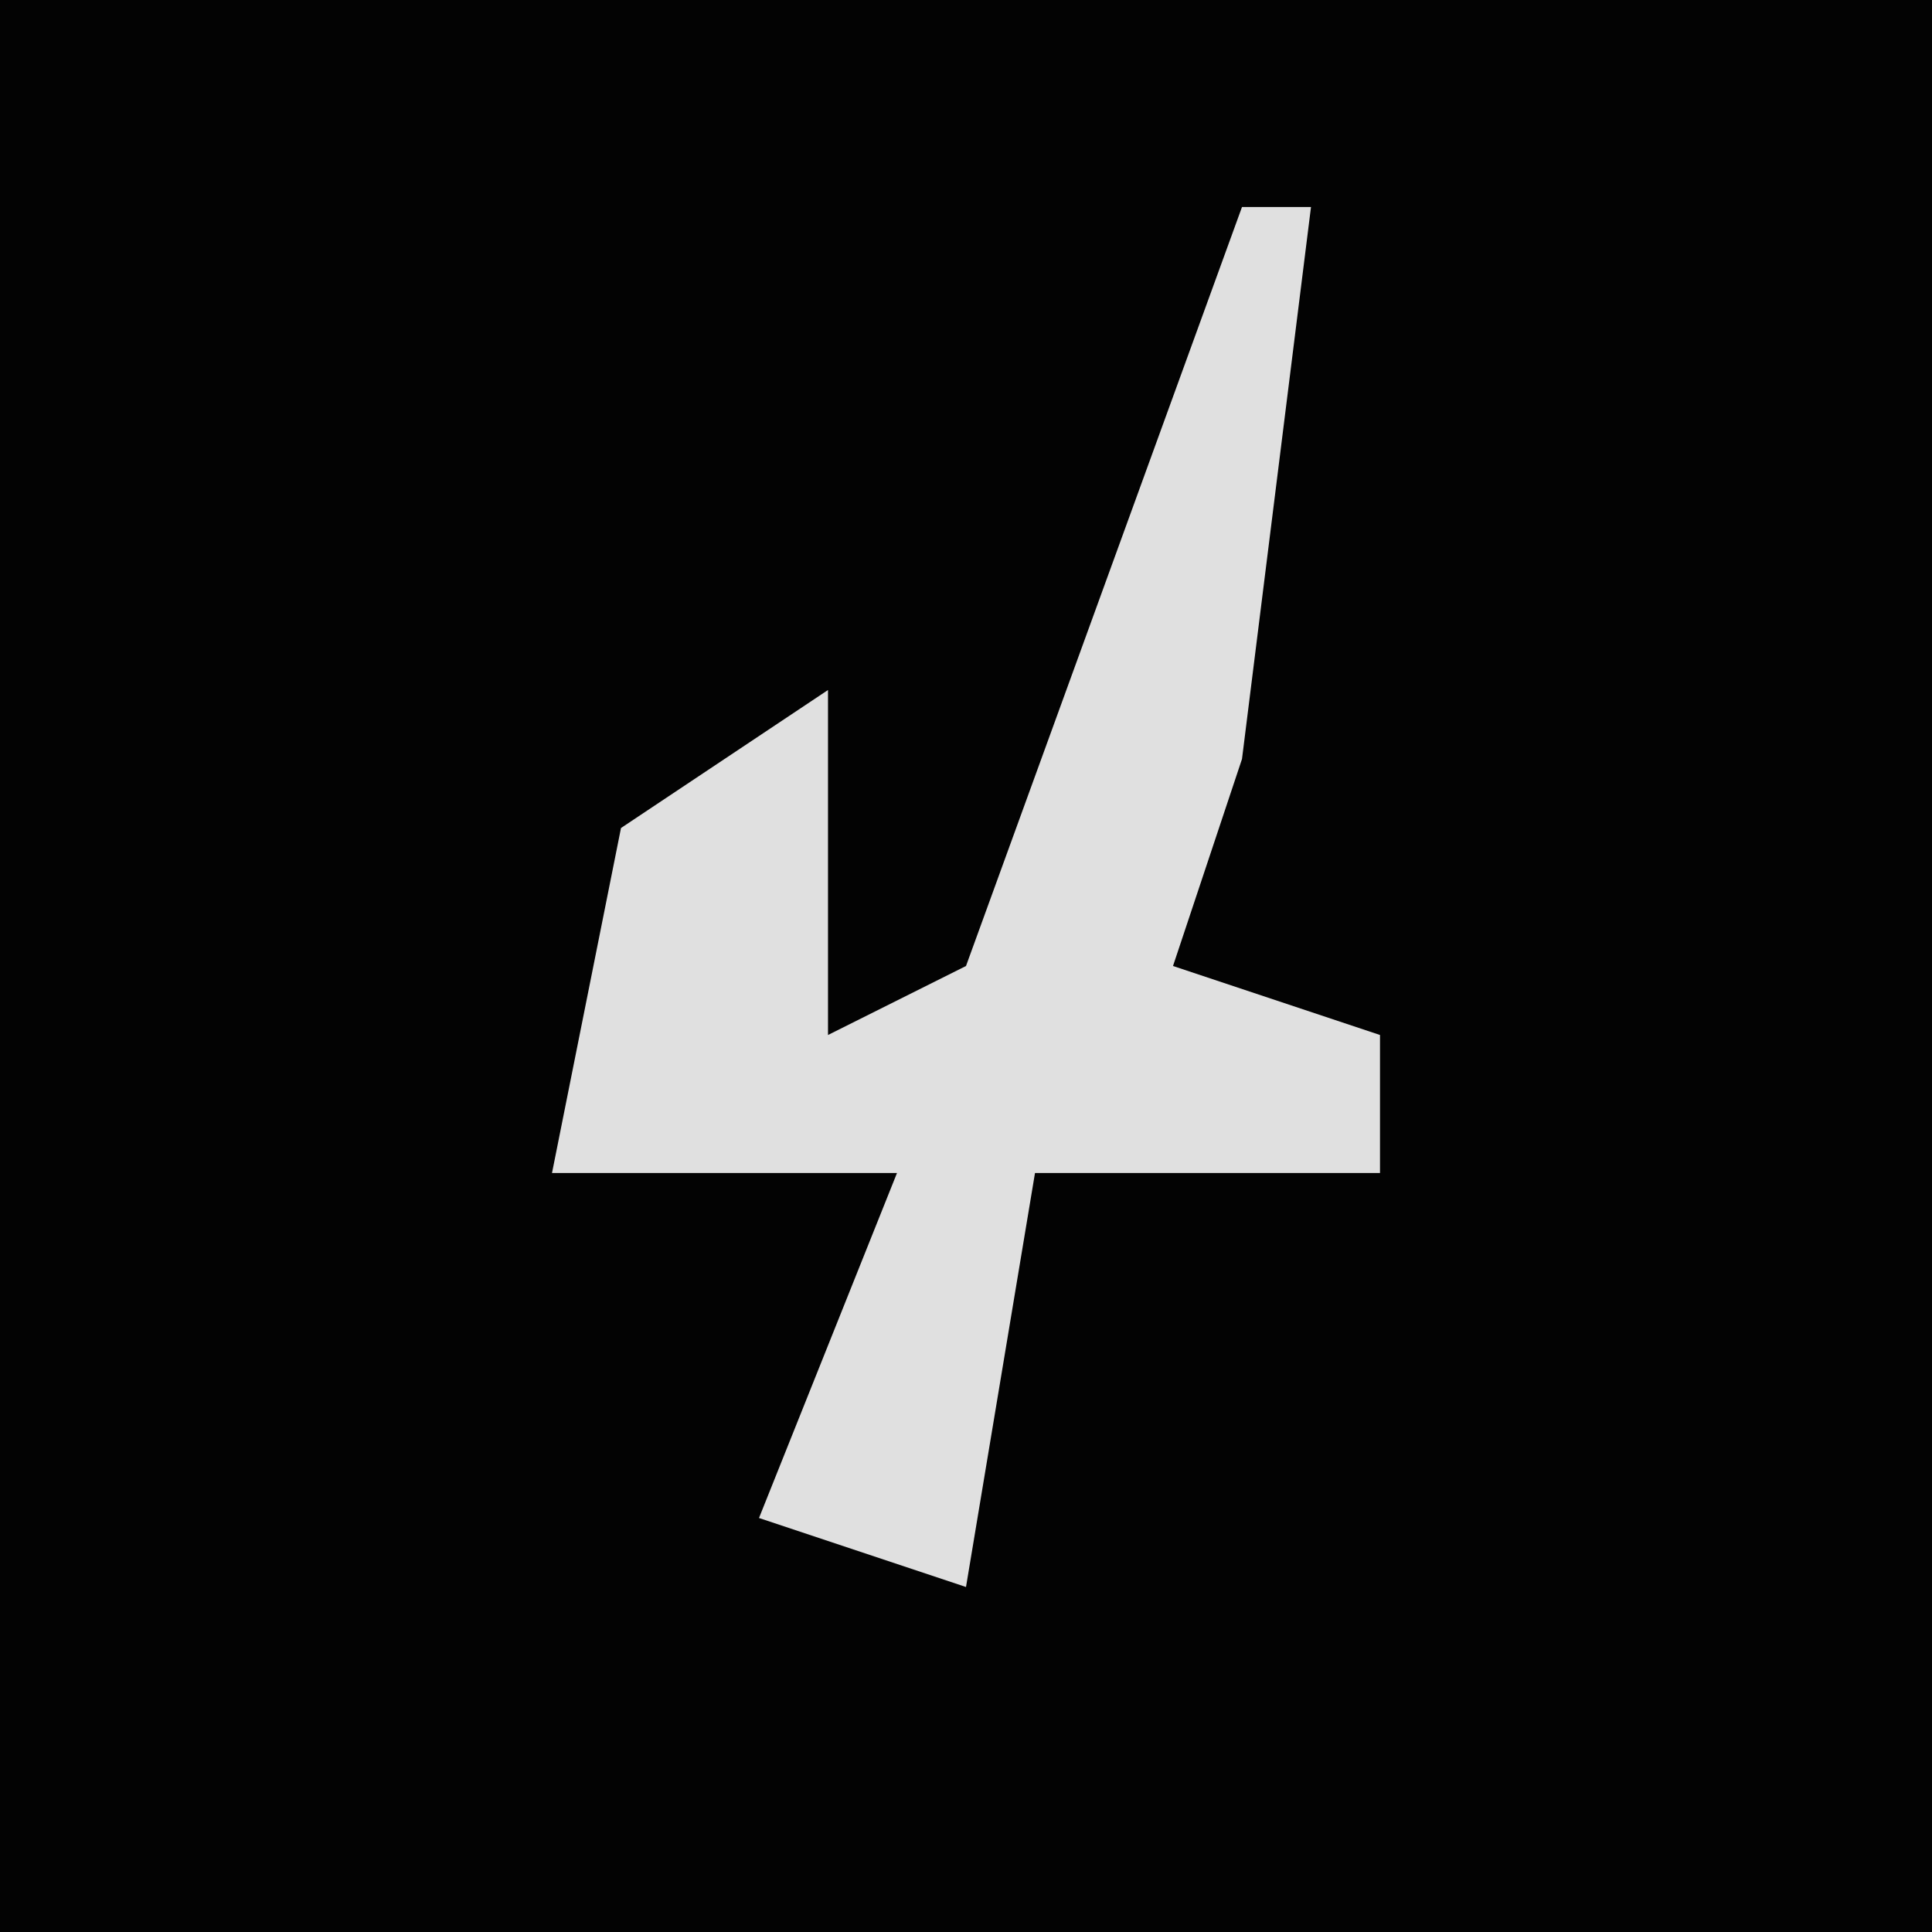 <?xml version="1.0" encoding="UTF-8"?>
<svg version="1.1" xmlns="http://www.w3.org/2000/svg" width="28" height="28">
<path d="M0,0 L28,0 L28,28 L0,28 Z " fill="#030303" transform="translate(0,0)"/>
<path d="M0,0 L1,0 L0,8 L-1,11 L2,12 L2,14 L-3,14 L-4,20 L-7,19 L-5,14 L-10,14 L-9,9 L-6,7 L-6,12 L-4,11 Z " fill="#E0E0E0" transform="translate(18,3)"/>
</svg>
